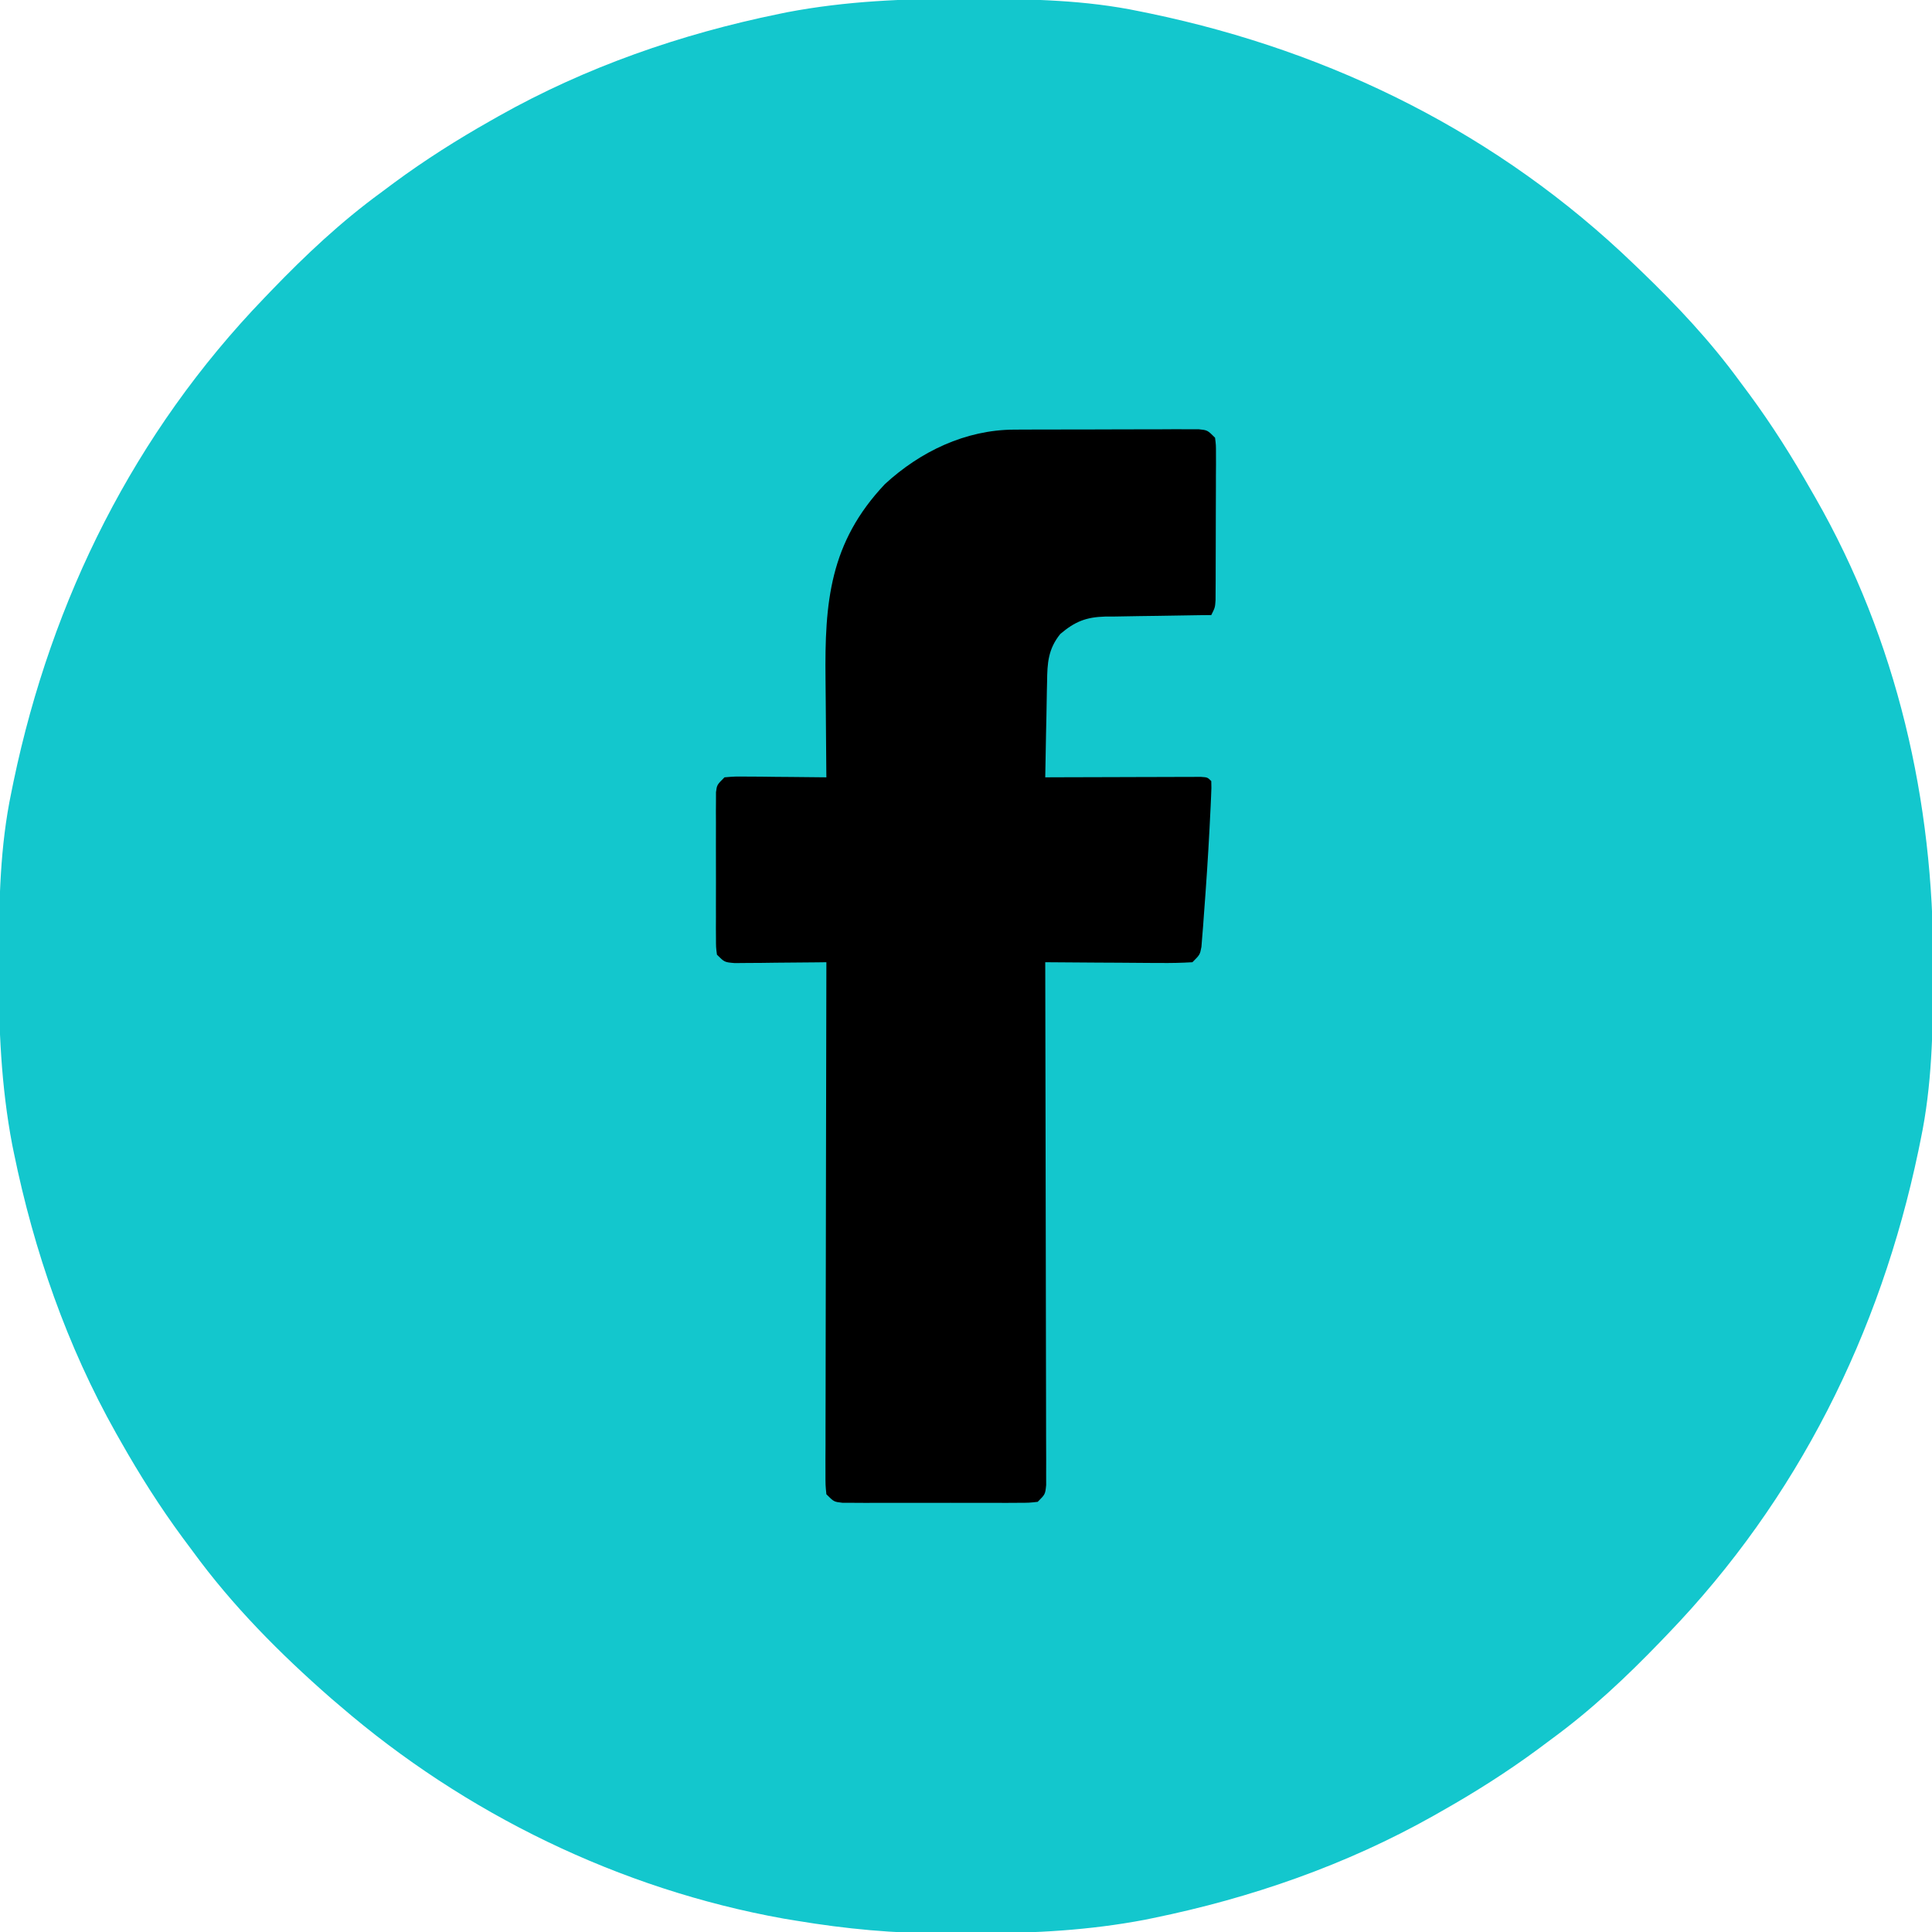 <?xml version="1.0" encoding="UTF-8"?>
<svg version="1.1" xmlns="http://www.w3.org/2000/svg" width="512" height="512">
    <path
        d="M0 0 C1.018 0.002 2.036 0.004 3.085 0.007 C17.694 0.056 32.026 0.307 46.375 3.312 C47.35 3.511 48.325 3.71 49.329 3.915 C97.711 14.035 141.699 35.952 177.375 70.312 C178.364 71.261 178.364 71.261 179.373 72.228 C188.861 81.372 197.601 90.67 205.375 101.312 C206.233 102.464 207.091 103.615 207.949 104.766 C213.987 112.957 219.346 121.471 224.375 130.312 C224.739 130.944 225.104 131.576 225.479 132.227 C247.085 169.975 256.852 212.742 256.688 255.938 C256.685 256.955 256.683 257.973 256.681 259.022 C256.631 273.631 256.38 287.963 253.375 302.312 C253.077 303.775 253.077 303.775 252.773 305.267 C242.652 353.648 220.736 397.637 186.375 433.312 C185.743 433.972 185.111 434.631 184.459 435.311 C175.315 444.799 166.018 453.539 155.375 461.312 C154.224 462.171 153.073 463.029 151.922 463.887 C143.732 469.924 135.23 475.307 126.375 480.312 C125.668 480.715 124.961 481.117 124.232 481.531 C101.097 494.557 75.925 503.306 49.938 508.625 C49.219 508.772 48.5 508.92 47.759 509.072 C33.083 511.861 18.558 512.661 3.648 512.628 C0.708 512.625 -2.23 512.649 -5.17 512.674 C-18.543 512.718 -31.439 511.513 -44.625 509.312 C-46.331 509.03 -46.331 509.03 -48.071 508.742 C-91.338 500.97 -132.388 480.983 -165.625 452.312 C-166.37 451.678 -167.115 451.044 -167.883 450.391 C-181.388 438.579 -194.059 425.829 -204.625 411.312 C-205.481 410.163 -206.338 409.013 -207.195 407.863 C-213.235 399.673 -218.619 391.169 -223.625 382.312 C-224.027 381.605 -224.429 380.898 -224.844 380.169 C-237.869 357.034 -246.618 331.863 -251.938 305.875 C-252.085 305.156 -252.232 304.437 -252.384 303.697 C-255.358 288.05 -255.998 272.577 -255.938 256.688 C-255.935 255.67 -255.933 254.652 -255.931 253.603 C-255.881 238.994 -255.63 224.662 -252.625 210.312 C-252.426 209.338 -252.228 208.363 -252.023 207.358 C-241.902 158.977 -219.986 114.988 -185.625 79.312 C-184.993 78.653 -184.361 77.994 -183.709 77.314 C-174.565 67.826 -165.268 59.086 -154.625 51.312 C-153.474 50.454 -152.323 49.596 -151.172 48.738 C-142.982 42.701 -134.48 37.318 -125.625 32.312 C-124.918 31.91 -124.211 31.508 -123.482 31.094 C-100.347 18.068 -75.175 9.319 -49.188 4 C-48.469 3.853 -47.75 3.705 -47.009 3.553 C-31.363 0.58 -15.889 -0.061 0 0 Z "
        fill="#13C7CD" transform="translate(255.625,-0.312)" />
    <path
        d="M0 0 C1.134 -0.006 2.269 -0.013 3.437 -0.019 C5.26 -0.021 5.26 -0.021 7.118 -0.023 C8.998 -0.028 8.998 -0.028 10.916 -0.033 C13.562 -0.038 16.207 -0.041 18.852 -0.04 C22.245 -0.04 25.638 -0.054 29.031 -0.071 C32.268 -0.085 35.506 -0.084 38.743 -0.085 C39.964 -0.092 41.185 -0.1 42.443 -0.107 C44.13 -0.102 44.13 -0.102 45.852 -0.098 C46.845 -0.099 47.838 -0.101 48.861 -0.102 C51.232 0.145 51.232 0.145 53.232 2.145 C53.479 4.081 53.479 4.081 53.475 6.471 C53.478 7.366 53.481 8.26 53.484 9.182 C53.473 10.633 53.473 10.633 53.462 12.114 C53.462 13.105 53.461 14.097 53.461 15.118 C53.458 17.216 53.45 19.314 53.438 21.412 C53.419 24.632 53.417 27.851 53.417 31.071 C53.412 33.106 53.406 35.141 53.4 37.177 C53.399 38.144 53.397 39.112 53.396 40.109 C53.39 41.003 53.384 41.898 53.377 42.819 C53.373 43.608 53.369 44.397 53.365 45.21 C53.232 47.145 53.232 47.145 52.232 49.145 C51.233 49.155 50.235 49.164 49.206 49.174 C45.482 49.214 41.758 49.279 38.035 49.353 C36.427 49.381 34.819 49.402 33.211 49.416 C30.891 49.438 28.574 49.485 26.255 49.536 C25.186 49.538 25.186 49.538 24.095 49.54 C19.026 49.687 16.089 50.879 12.232 54.145 C8.996 58.127 8.766 61.892 8.72 66.852 C8.702 67.578 8.684 68.303 8.666 69.05 C8.612 71.353 8.578 73.655 8.544 75.958 C8.511 77.525 8.477 79.092 8.441 80.659 C8.356 84.488 8.289 88.316 8.232 92.145 C9.529 92.14 10.826 92.135 12.163 92.129 C16.958 92.111 21.753 92.1 26.548 92.09 C28.627 92.085 30.706 92.078 32.785 92.07 C35.766 92.058 38.747 92.052 41.728 92.048 C43.131 92.04 43.131 92.04 44.562 92.032 C45.423 92.032 46.284 92.032 47.171 92.032 C47.933 92.03 48.694 92.027 49.479 92.025 C51.232 92.145 51.232 92.145 52.232 93.145 C52.285 94.897 52.285 94.897 52.181 97.212 C52.143 98.079 52.105 98.946 52.066 99.84 C52.017 100.786 51.969 101.733 51.919 102.708 C51.871 103.676 51.824 104.645 51.774 105.642 C51.377 113.234 50.876 120.816 50.294 128.395 C50.22 129.436 50.145 130.477 50.068 131.55 C49.989 132.515 49.911 133.479 49.829 134.473 C49.729 135.756 49.729 135.756 49.626 137.064 C49.232 139.145 49.232 139.145 47.232 141.145 C44.291 141.321 41.445 141.377 38.505 141.341 C37.211 141.336 37.211 141.336 35.891 141.332 C33.129 141.321 30.368 141.296 27.607 141.27 C25.737 141.26 23.867 141.251 21.997 141.243 C17.409 141.221 12.82 141.186 8.232 141.145 C8.234 141.87 8.235 142.595 8.237 143.342 C8.281 160.959 8.315 178.577 8.335 196.194 C8.346 204.714 8.36 213.233 8.383 221.753 C8.402 229.176 8.415 236.6 8.42 244.023 C8.422 247.956 8.429 251.889 8.443 255.821 C8.457 259.52 8.461 263.218 8.458 266.916 C8.459 268.927 8.47 270.938 8.481 272.948 C8.478 274.138 8.475 275.327 8.472 276.552 C8.474 277.59 8.476 278.628 8.478 279.697 C8.232 282.145 8.232 282.145 6.232 284.145 C3.955 284.399 3.955 284.399 1.079 284.404 C0.005 284.41 -1.07 284.417 -2.177 284.423 C-3.341 284.419 -4.506 284.415 -5.706 284.411 C-6.897 284.413 -8.088 284.415 -9.315 284.417 C-11.837 284.418 -14.359 284.414 -16.881 284.406 C-20.752 284.395 -24.623 284.406 -28.495 284.419 C-30.94 284.417 -33.385 284.415 -35.831 284.411 C-37.578 284.417 -37.578 284.417 -39.36 284.423 C-40.972 284.414 -40.972 284.414 -42.616 284.404 C-43.565 284.402 -44.514 284.401 -45.491 284.399 C-47.768 284.145 -47.768 284.145 -49.768 282.145 C-50.014 279.697 -50.014 279.697 -50.009 276.552 C-50.012 275.363 -50.014 274.174 -50.017 272.948 C-50.01 271.637 -50.003 270.326 -49.995 268.975 C-49.995 267.585 -49.995 266.196 -49.996 264.807 C-49.997 261.028 -49.985 257.249 -49.971 253.47 C-49.959 249.524 -49.957 245.578 -49.955 241.631 C-49.949 234.155 -49.932 226.679 -49.912 219.202 C-49.89 210.692 -49.879 202.182 -49.869 193.672 C-49.848 176.163 -49.813 158.654 -49.768 141.145 C-50.576 141.156 -51.383 141.166 -52.215 141.177 C-55.858 141.218 -59.5 141.245 -63.143 141.27 C-64.414 141.287 -65.685 141.304 -66.995 141.321 C-68.207 141.327 -69.418 141.334 -70.667 141.341 C-71.787 141.351 -72.908 141.362 -74.063 141.372 C-76.768 141.145 -76.768 141.145 -78.768 139.145 C-79.022 137.21 -79.022 137.21 -79.027 134.819 C-79.033 133.925 -79.04 133.03 -79.046 132.109 C-79.042 131.141 -79.038 130.174 -79.034 129.177 C-79.036 128.185 -79.038 127.194 -79.04 126.173 C-79.041 124.075 -79.037 121.976 -79.029 119.878 C-79.018 116.658 -79.029 113.439 -79.042 110.219 C-79.04 108.184 -79.038 106.149 -79.034 104.114 C-79.04 102.662 -79.04 102.662 -79.046 101.182 C-79.04 100.287 -79.034 99.393 -79.027 98.471 C-79.026 97.682 -79.024 96.894 -79.022 96.081 C-78.768 94.145 -78.768 94.145 -76.768 92.145 C-74.063 91.918 -74.063 91.918 -70.667 91.95 C-69.455 91.956 -68.243 91.963 -66.995 91.969 C-65.724 91.986 -64.453 92.003 -63.143 92.02 C-61.865 92.029 -60.586 92.038 -59.268 92.048 C-56.101 92.071 -52.935 92.104 -49.768 92.145 C-49.775 91.583 -49.782 91.021 -49.788 90.442 C-49.855 84.536 -49.9 78.63 -49.933 72.724 C-49.948 70.526 -49.968 68.329 -49.995 66.131 C-50.23 45.781 -48.93 29.949 -34.253 14.434 C-24.851 5.772 -12.858 0.049 0 0 Z "
        fill="#000000" transform="translate(268.768,113.855)" />
</svg>